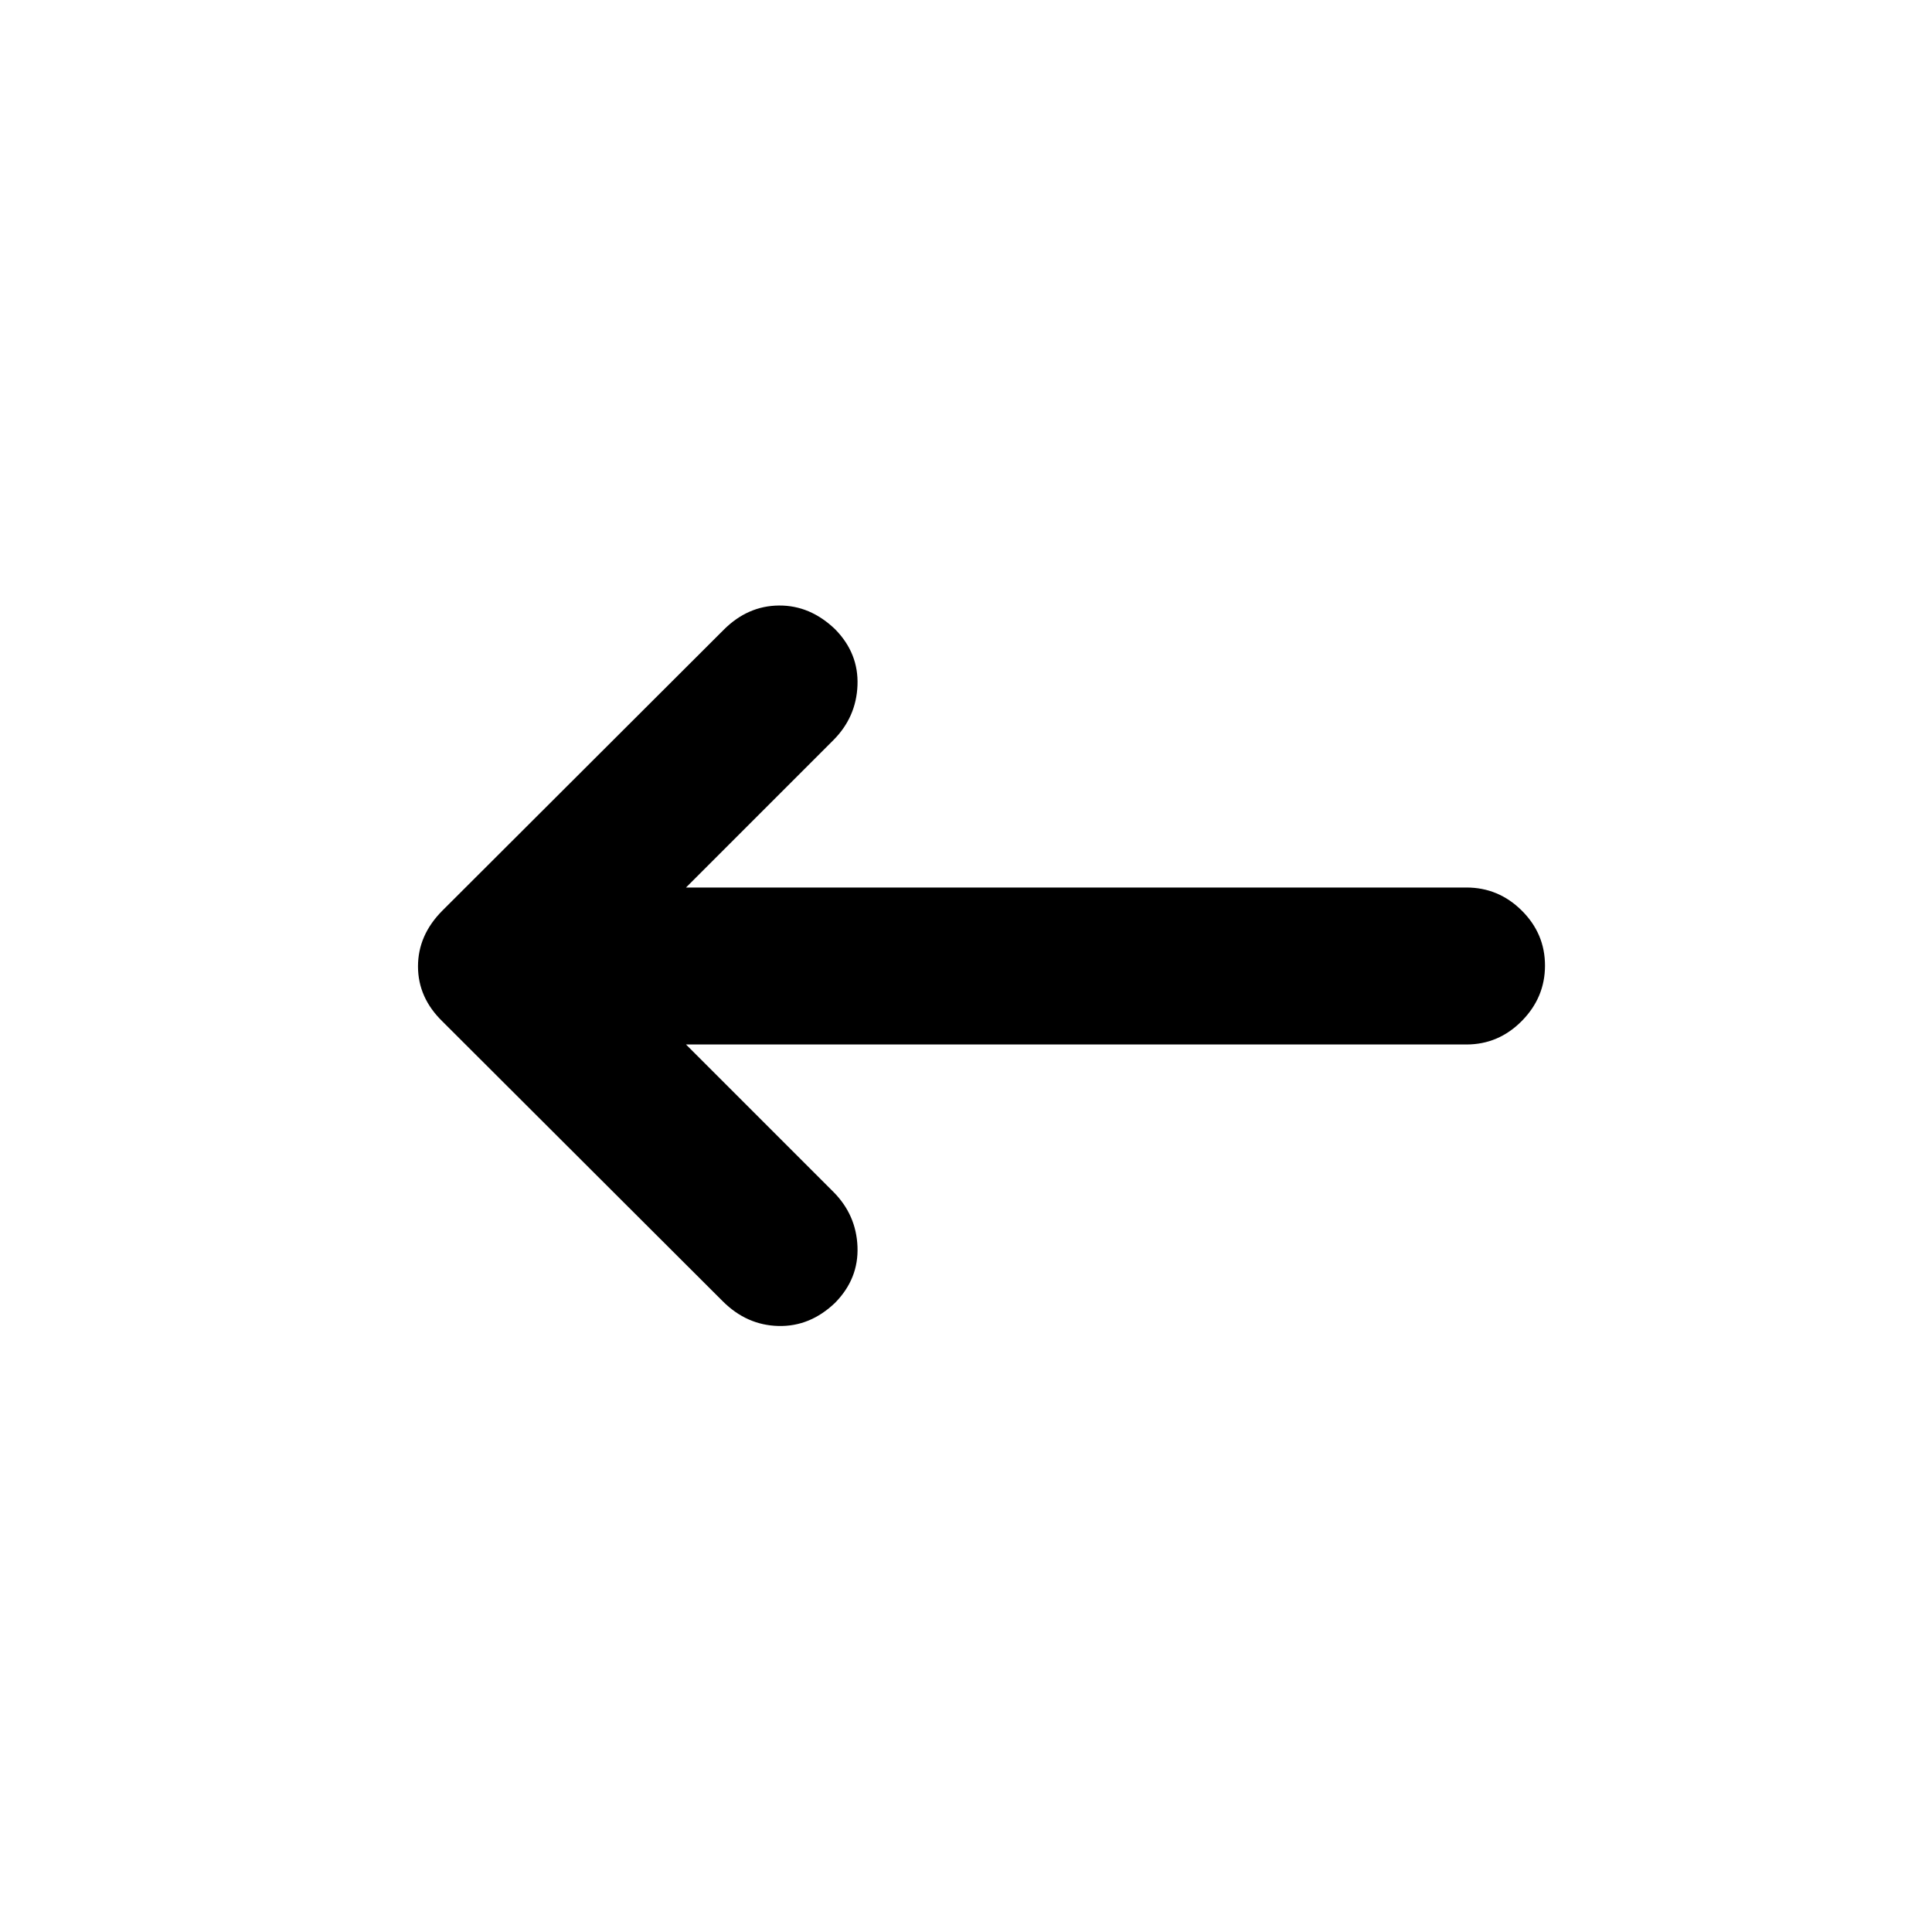 <svg xmlns="http://www.w3.org/2000/svg" height="20" viewBox="0 -960 960 960" width="20"><path d="m340.87-441 73.15 73.15q11.44 11.44 12.06 27.33.62 15.89-11.08 27.82-12.41 11.94-28.18 11.57-15.78-.37-27.71-12.3l-139.24-139q-12.17-11.81-12.17-27.39 0-15.57 12.17-27.75l139.74-139.5q11.93-11.93 27.46-12.05 15.52-.12 27.93 11.82 11.7 11.93 11.08 27.82-.62 15.89-12.06 27.33L340.87-519h387.78q15.97 0 27.51 11.46 11.54 11.47 11.54 27.33 0 15.86-11.54 27.54Q744.62-441 728.65-441H340.87Z"/></svg>